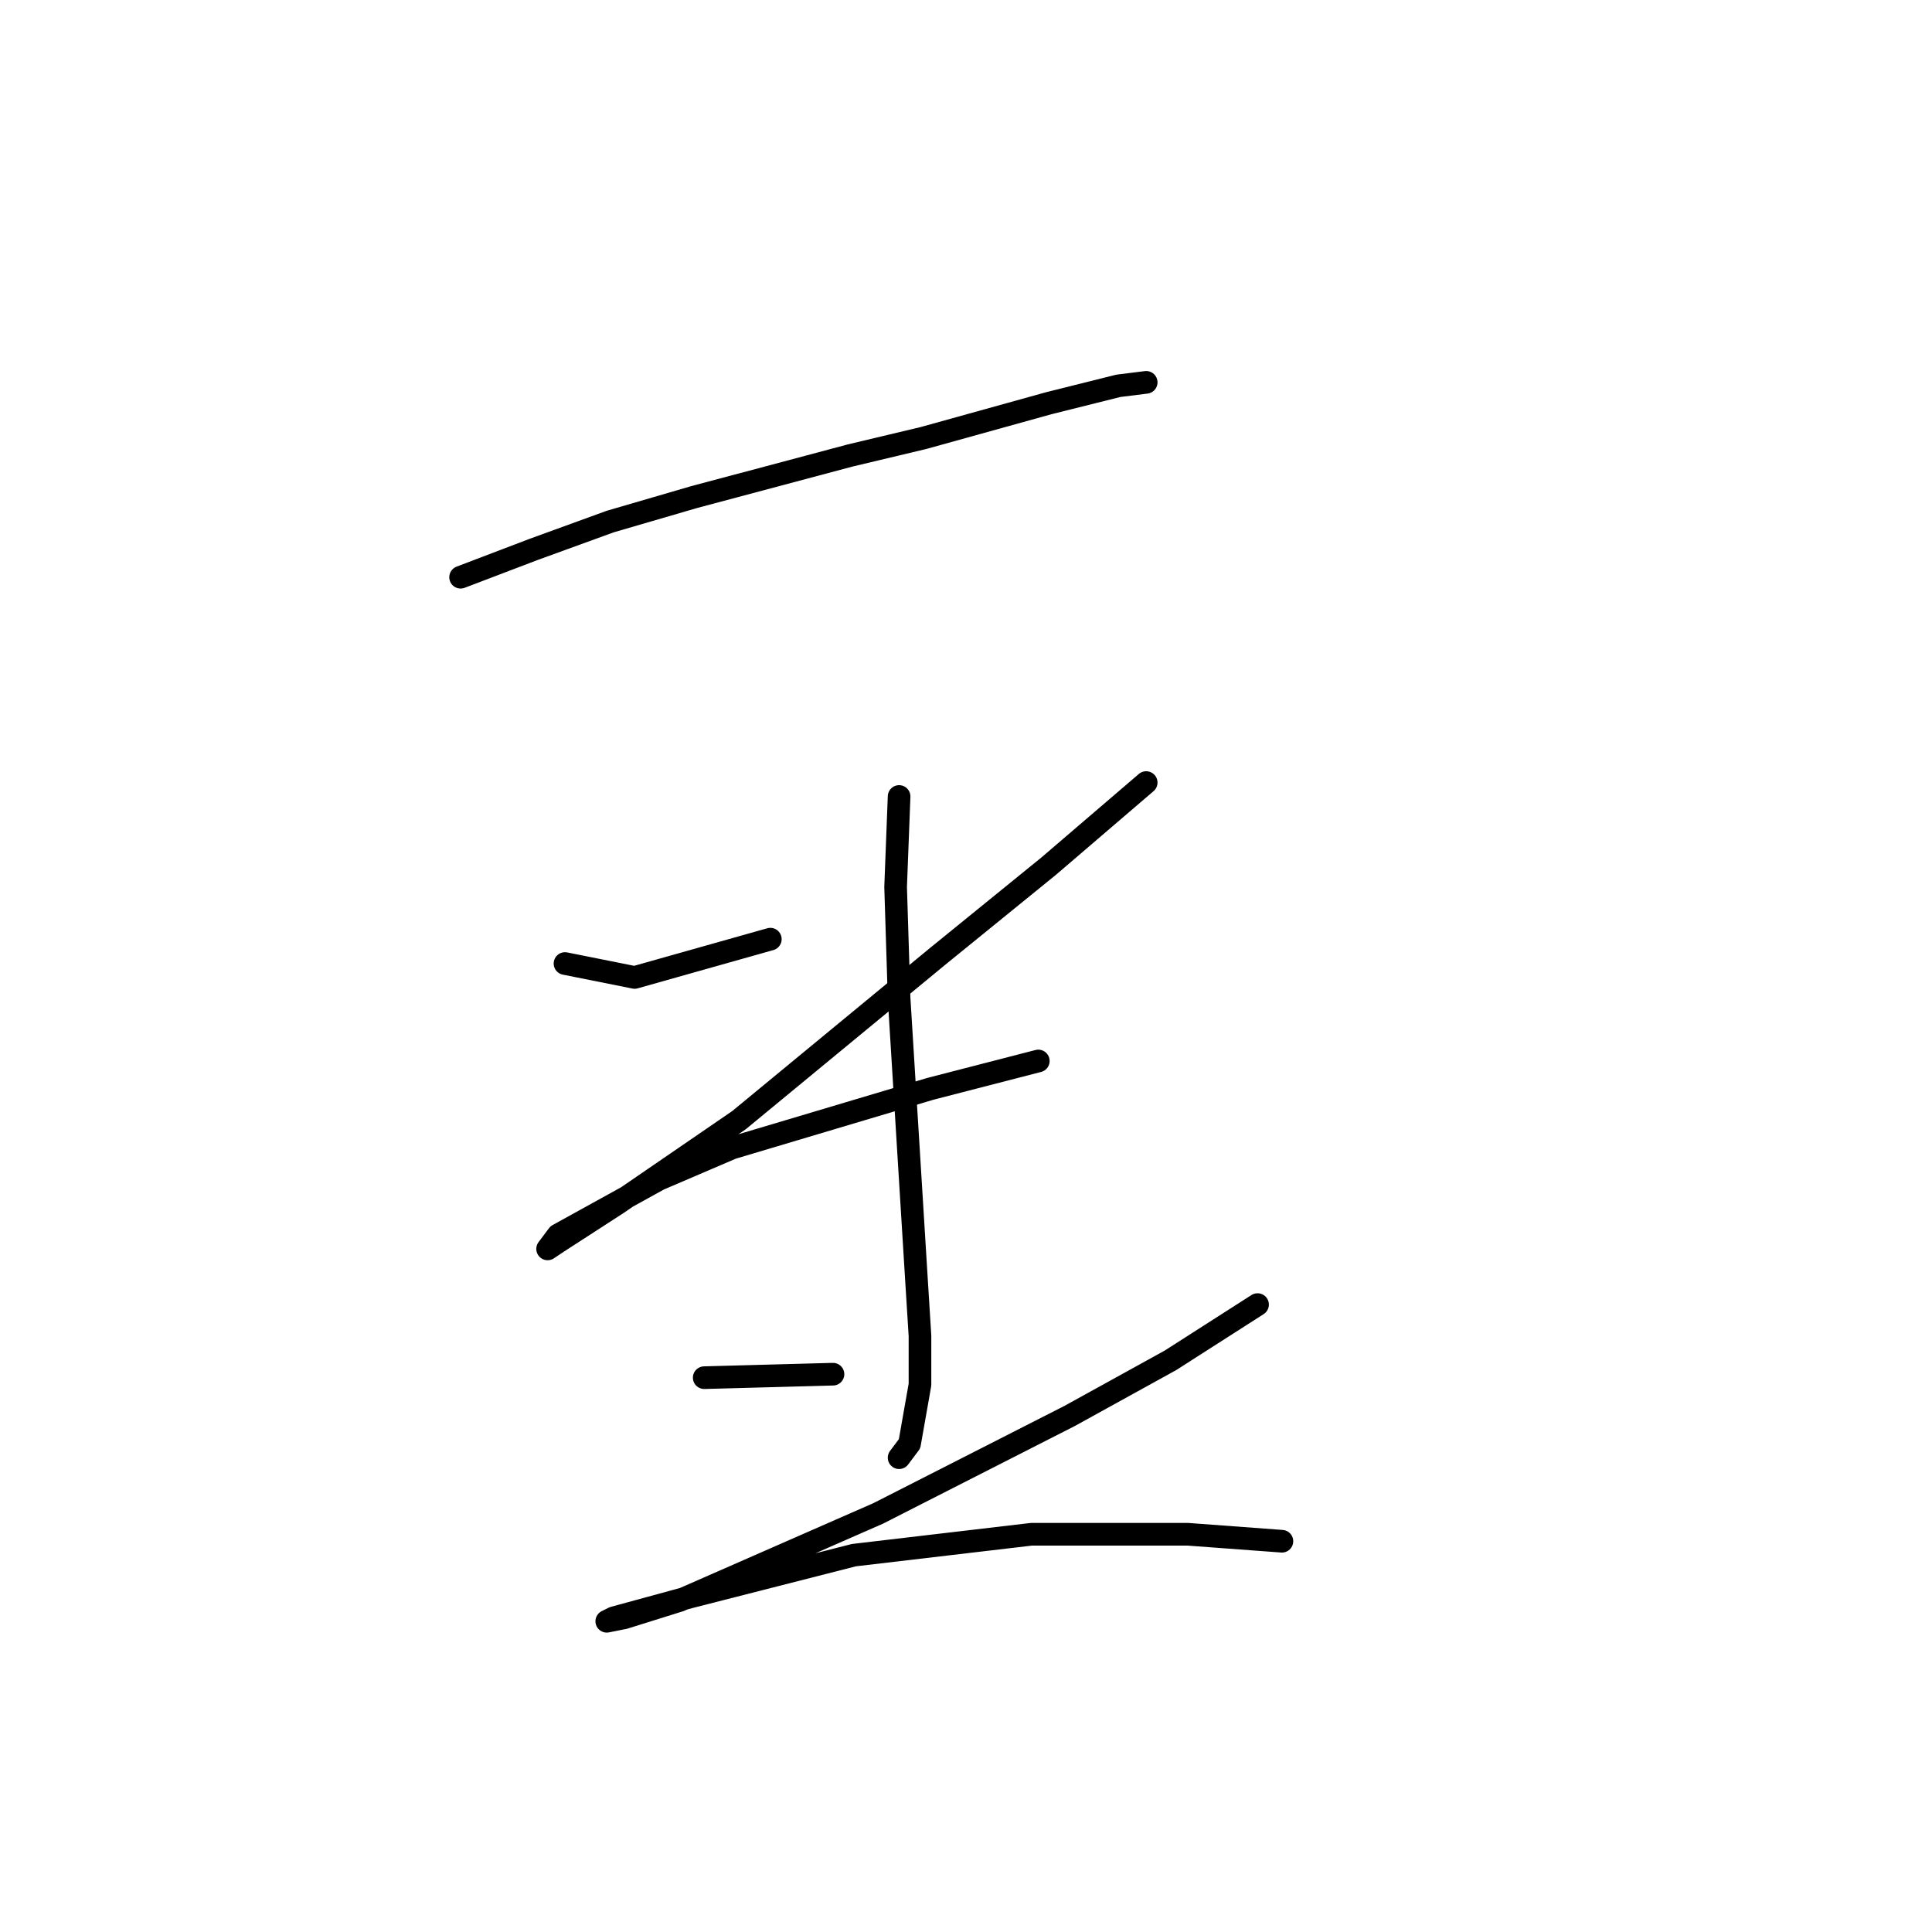 <?xml version="1.0" standalone="no"?>
    <svg width="256" height="256" xmlns="http://www.w3.org/2000/svg" version="1.1">
    <polyline stroke="black" stroke-width="3" stroke-linecap="round" fill="transparent" stroke-linejoin="round" points="61.032 76.486 70.716 72.797 80.861 69.108 91.928 65.88 112.68 60.347 122.363 58.041 138.964 53.43 148.187 51.124 151.876 50.663 151.876 50.663 " />
        <polyline stroke="black" stroke-width="3" stroke-linecap="round" fill="transparent" stroke-linejoin="round" points="74.866 127.673 84.089 129.517 102.073 124.445 102.073 124.445 " />
        <polyline stroke="black" stroke-width="3" stroke-linecap="round" fill="transparent" stroke-linejoin="round" points="151.876 103.694 138.964 114.761 124.208 126.75 97.923 148.424 81.783 159.491 73.944 164.564 72.561 165.486 73.944 163.642 87.317 156.263 97.001 152.113 123.286 144.274 137.581 140.585 137.581 140.585 " />
        <polyline stroke="black" stroke-width="3" stroke-linecap="round" fill="transparent" stroke-linejoin="round" points="119.135 105.538 118.674 117.528 119.135 132.284 121.441 169.636 121.902 177.015 121.902 183.47 120.519 191.31 119.135 193.154 119.135 193.154 " />
        <polyline stroke="black" stroke-width="3" stroke-linecap="round" fill="transparent" stroke-linejoin="round" points="93.312 182.548 110.374 182.087 110.374 182.087 " />
        <polyline stroke="black" stroke-width="3" stroke-linecap="round" fill="transparent" stroke-linejoin="round" points="166.633 172.864 155.104 180.242 141.731 187.621 116.369 200.533 90.084 212.061 82.706 214.367 80.4 214.828 81.322 214.367 91.467 211.6 113.141 206.066 136.659 203.299 157.41 203.299 169.861 204.222 169.861 204.222 " />
        </svg>